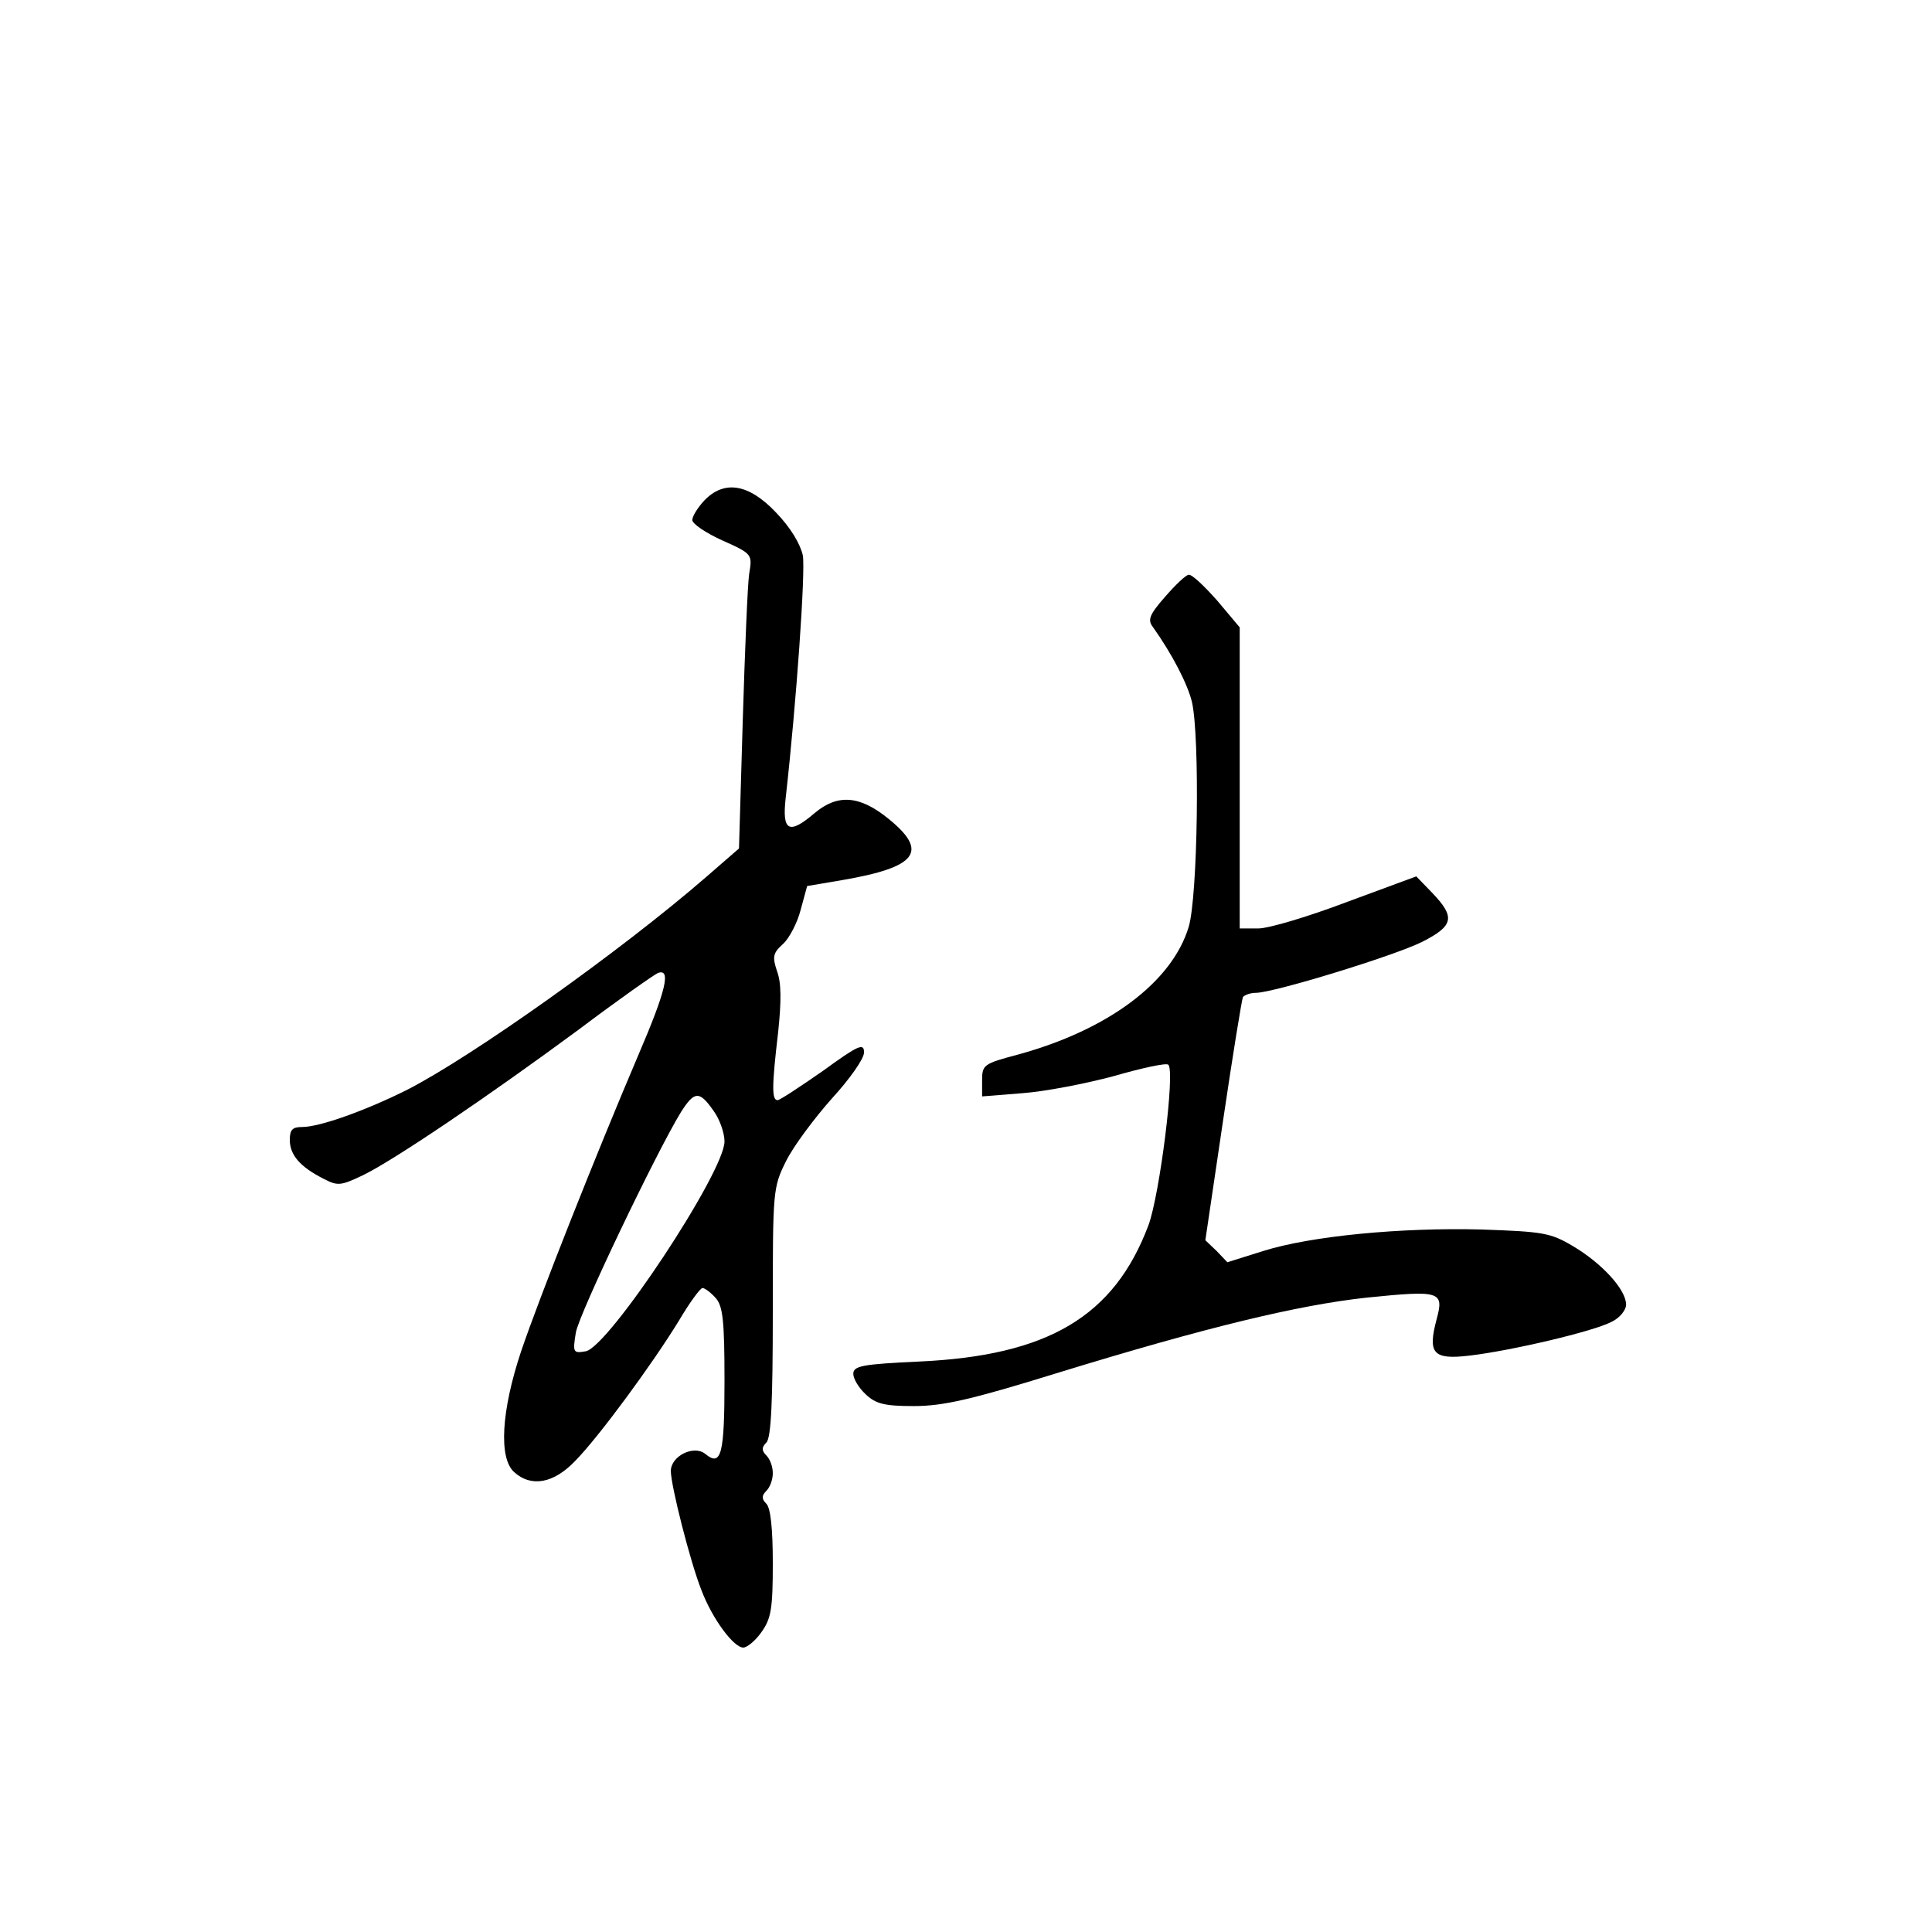 <?xml version="1.0" standalone="no"?>
<!DOCTYPE svg PUBLIC "-//W3C//DTD SVG 20010904//EN"
 "http://www.w3.org/TR/2001/REC-SVG-20010904/DTD/svg10.dtd">
<svg version="1.0" xmlns="http://www.w3.org/2000/svg"
 width="360pt" height="360pt" viewBox="0 0 360 360"
 preserveAspectRatio="xMidYMid meet">
<g transform="translate(0,360) scale(0.1,-0.1)"
fill="#000000" stroke="none">
<path d="M1312 2667 c-12 -13 -22 -29 -22 -36 0 -7 25 -24 56 -38 56 -25 56
-26 50 -62 -3 -20 -8 -143 -12 -274 l-7 -238 -61 -53 c-159 -138 -438 -336
-558 -397 -76 -38 -162 -69 -195 -69 -18 0 -23 -5 -23 -24 0 -28 19 -50 62
-72 27 -14 32 -14 74 6 58 28 235 148 403 272 73 55 140 102 147 105 25 9 15
-33 -37 -154 -78 -183 -183 -448 -218 -551 -37 -111 -42 -199 -13 -225 32 -29
74 -21 114 21 45 46 144 181 193 261 20 34 40 61 44 61 4 0 15 -8 24 -18 14
-15 17 -42 17 -155 0 -137 -6 -161 -36 -136 -21 17 -64 -4 -64 -32 0 -27 36
-169 57 -222 20 -53 60 -107 78 -107 7 0 23 13 34 29 18 25 21 44 21 128 0 64
-4 103 -12 111 -9 9 -9 15 0 24 7 7 12 21 12 33 0 12 -5 26 -12 33 -9 9 -9 15
0 24 9 9 12 77 12 243 0 227 0 232 25 282 14 28 53 80 85 116 33 36 60 74 60
86 0 18 -10 14 -76 -34 -43 -30 -81 -55 -85 -55 -11 0 -11 25 1 127 6 57 6 92
-2 113 -9 27 -8 34 11 51 12 11 27 40 33 64 l12 44 65 11 c140 24 162 53 87
114 -54 44 -95 47 -138 11 -48 -41 -61 -34 -54 28 20 178 37 421 32 452 -5 22
-23 52 -50 80 -51 54 -97 61 -134 22z m17 -1136 c12 -16 21 -42 21 -58 0 -57
-217 -385 -259 -391 -23 -4 -24 -2 -18 35 6 35 150 336 196 411 25 39 34 40
60 3z"/>
<path d="M2171 2488 c-29 -33 -33 -43 -23 -56 37 -52 65 -107 73 -140 15 -65
11 -362 -6 -419 -31 -103 -150 -192 -318 -238 -64 -17 -67 -19 -67 -48 l0 -30
75 6 c42 3 119 18 171 32 52 15 98 25 101 21 13 -12 -16 -242 -37 -299 -64
-170 -187 -243 -427 -254 -106 -5 -123 -8 -123 -23 0 -9 10 -26 23 -38 19 -18
35 -22 90 -22 54 0 107 12 265 61 280 86 450 127 578 141 138 14 145 12 131
-40 -17 -64 -7 -76 61 -68 77 9 231 45 265 63 15 7 27 22 27 32 0 28 -45 77
-99 109 -42 25 -56 27 -170 31 -150 4 -318 -12 -407 -40 l-67 -21 -20 21 -21
20 33 223 c18 122 35 226 37 230 3 4 14 8 24 8 33 0 258 69 310 95 59 30 62
46 19 91 l-30 31 -130 -48 c-71 -27 -145 -49 -164 -49 l-35 0 0 281 0 280 -42
50 c-24 27 -47 49 -53 48 -5 0 -25 -19 -44 -41z"/>
</g>
</svg>
